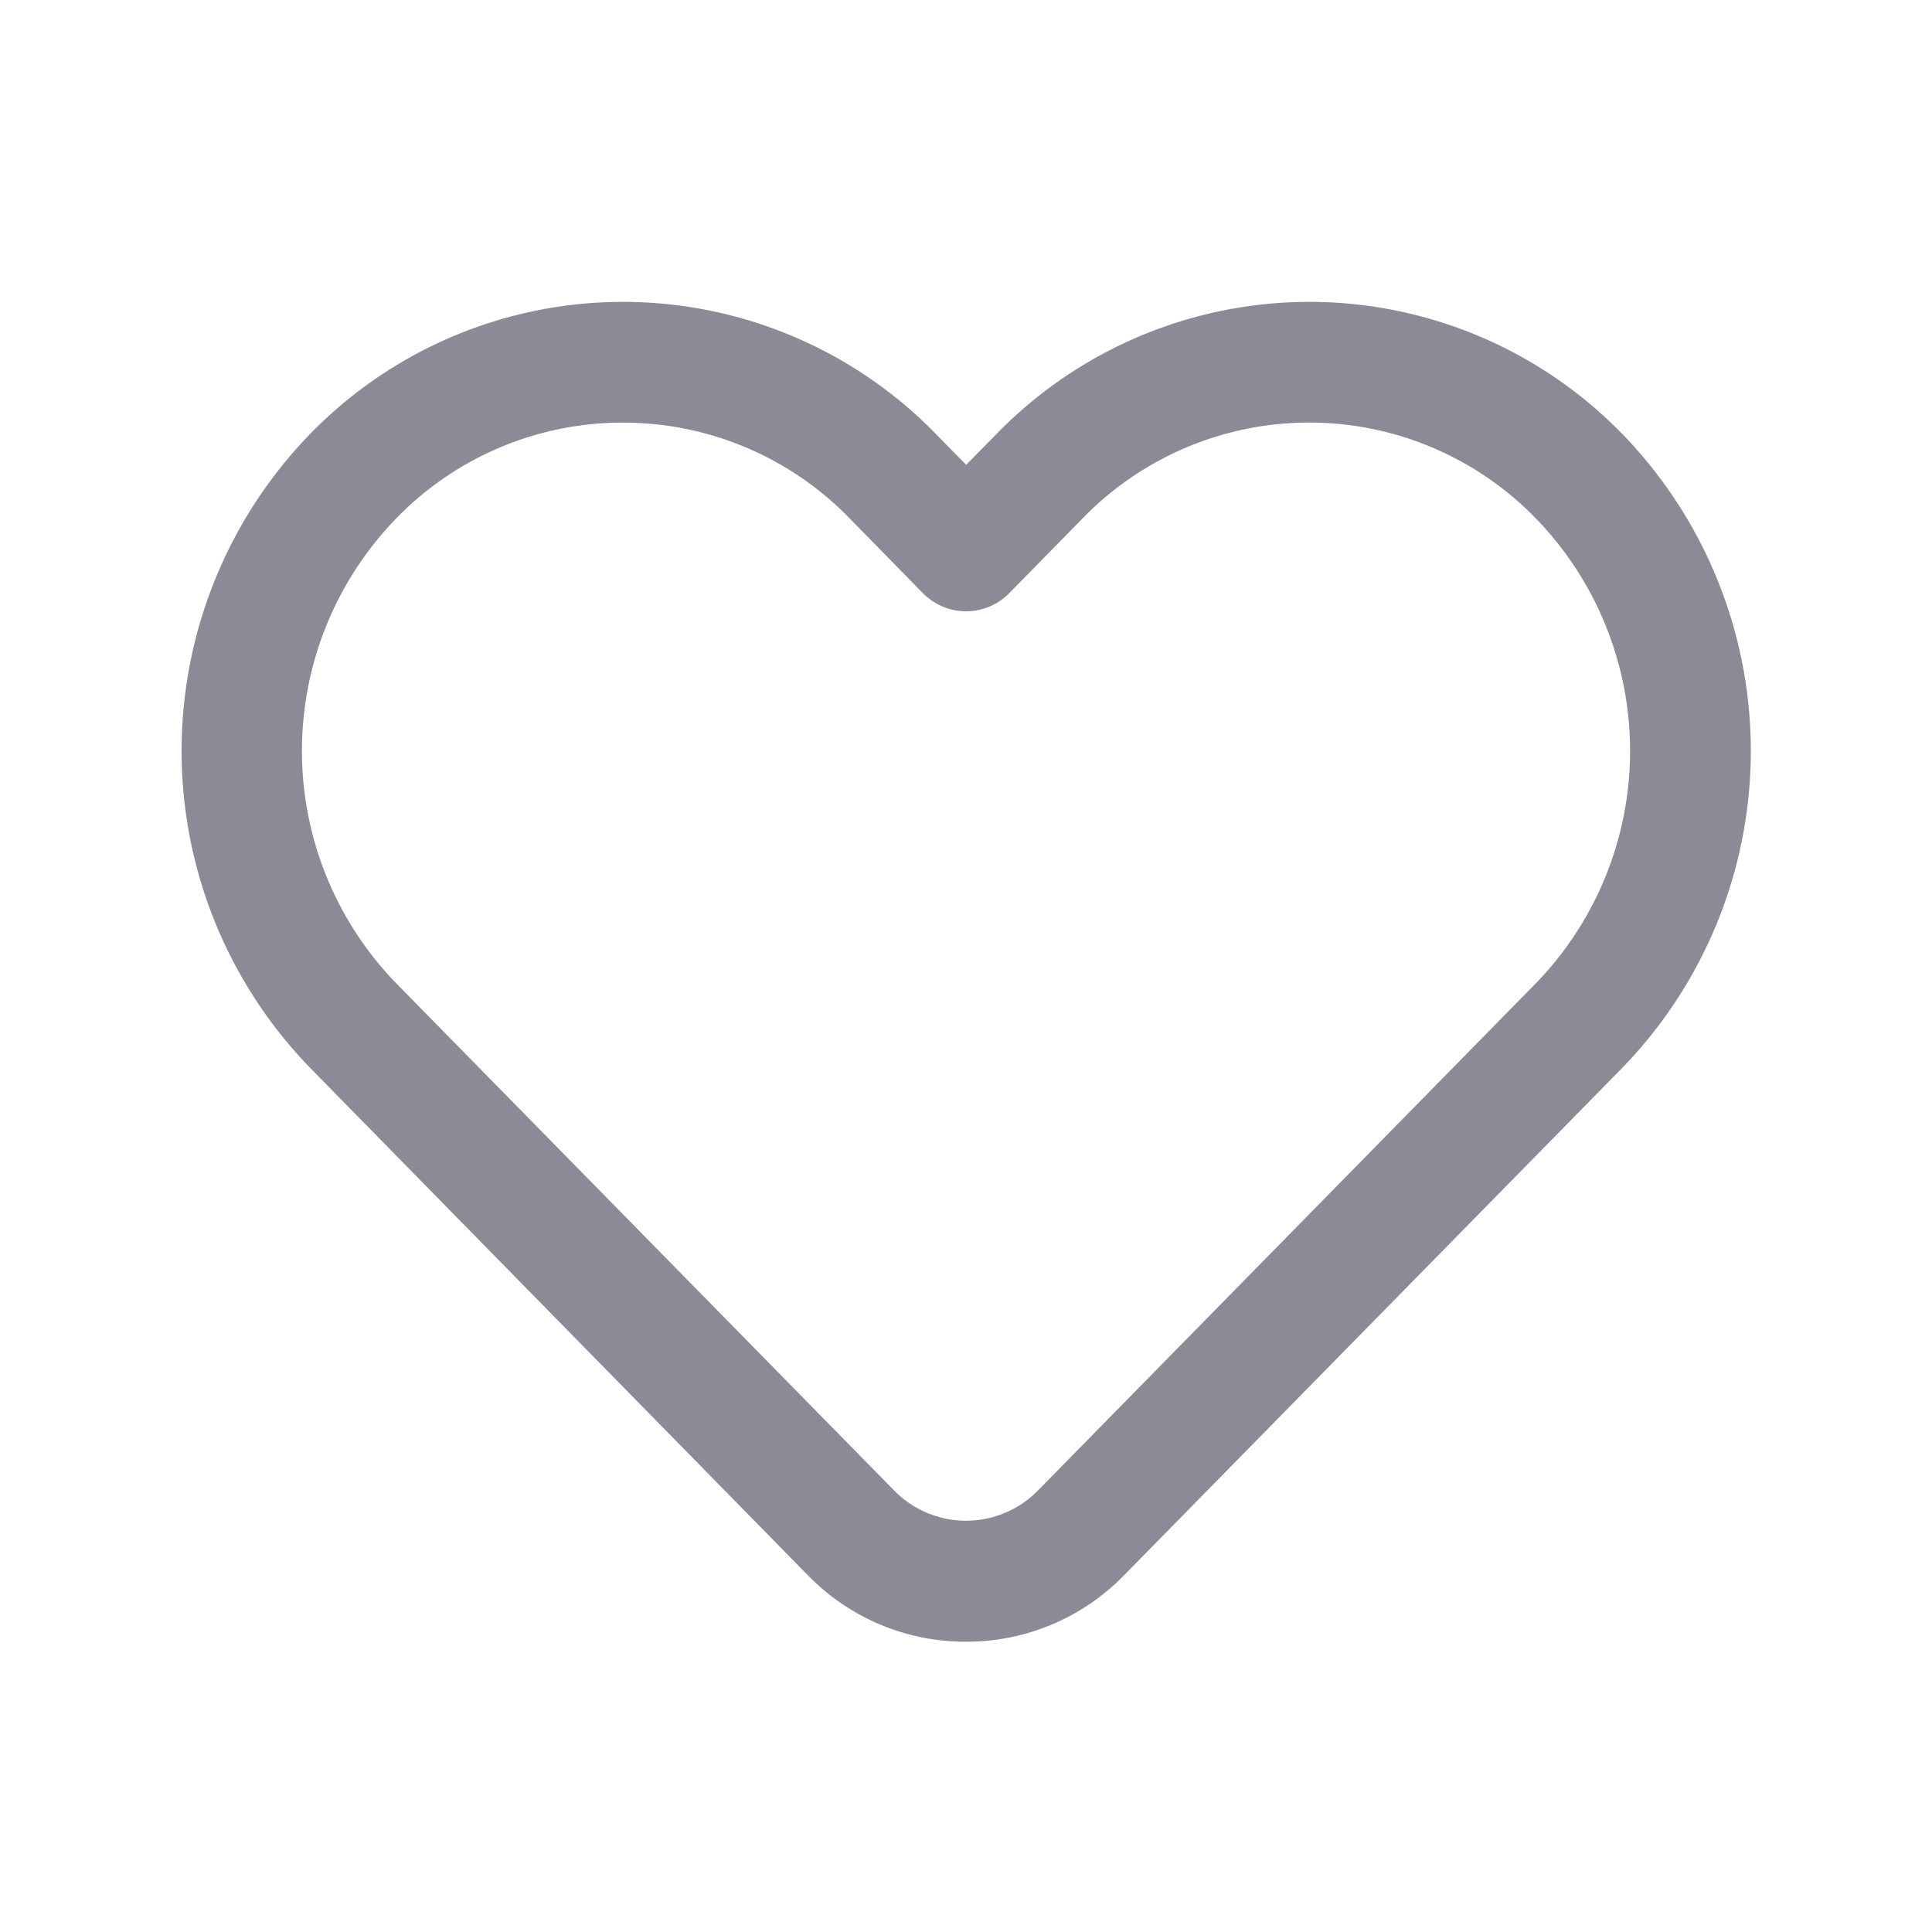 <svg id="Regular_1.5px_heart" data-name="Regular 1.5px/heart" xmlns="http://www.w3.org/2000/svg" width="24" height="24" viewBox="0 0 24 24">
  <rect id="Regular_1.5px_heart_background" data-name="Regular 1.5px/heart background" width="24" height="24" fill="none"/>
  <path id="Combined_Shape" data-name="Combined Shape" d="M9.746,16.644a2.73,2.73,0,0,1-1.963-.824L1.6,9.517a5.653,5.653,0,0,1,0-7.878,5.424,5.424,0,0,1,7.77,0l.378.385.379-.385a5.424,5.424,0,0,1,7.77,0,5.653,5.653,0,0,1,0,7.878l-6.186,6.3A2.728,2.728,0,0,1,9.746,16.644ZM5.483,1.5A3.918,3.918,0,0,0,2.669,2.689a4.145,4.145,0,0,0,0,5.777l6.185,6.3a1.25,1.25,0,0,0,1.785,0l6.185-6.3a4.147,4.147,0,0,0,0-5.777,3.924,3.924,0,0,0-5.629,0l-.913.931a.751.751,0,0,1-1.07,0L8.3,2.689A3.918,3.918,0,0,0,5.483,1.5Z" transform="translate(2.254 3.75)" fill="#8b8b97"/>
</svg>
